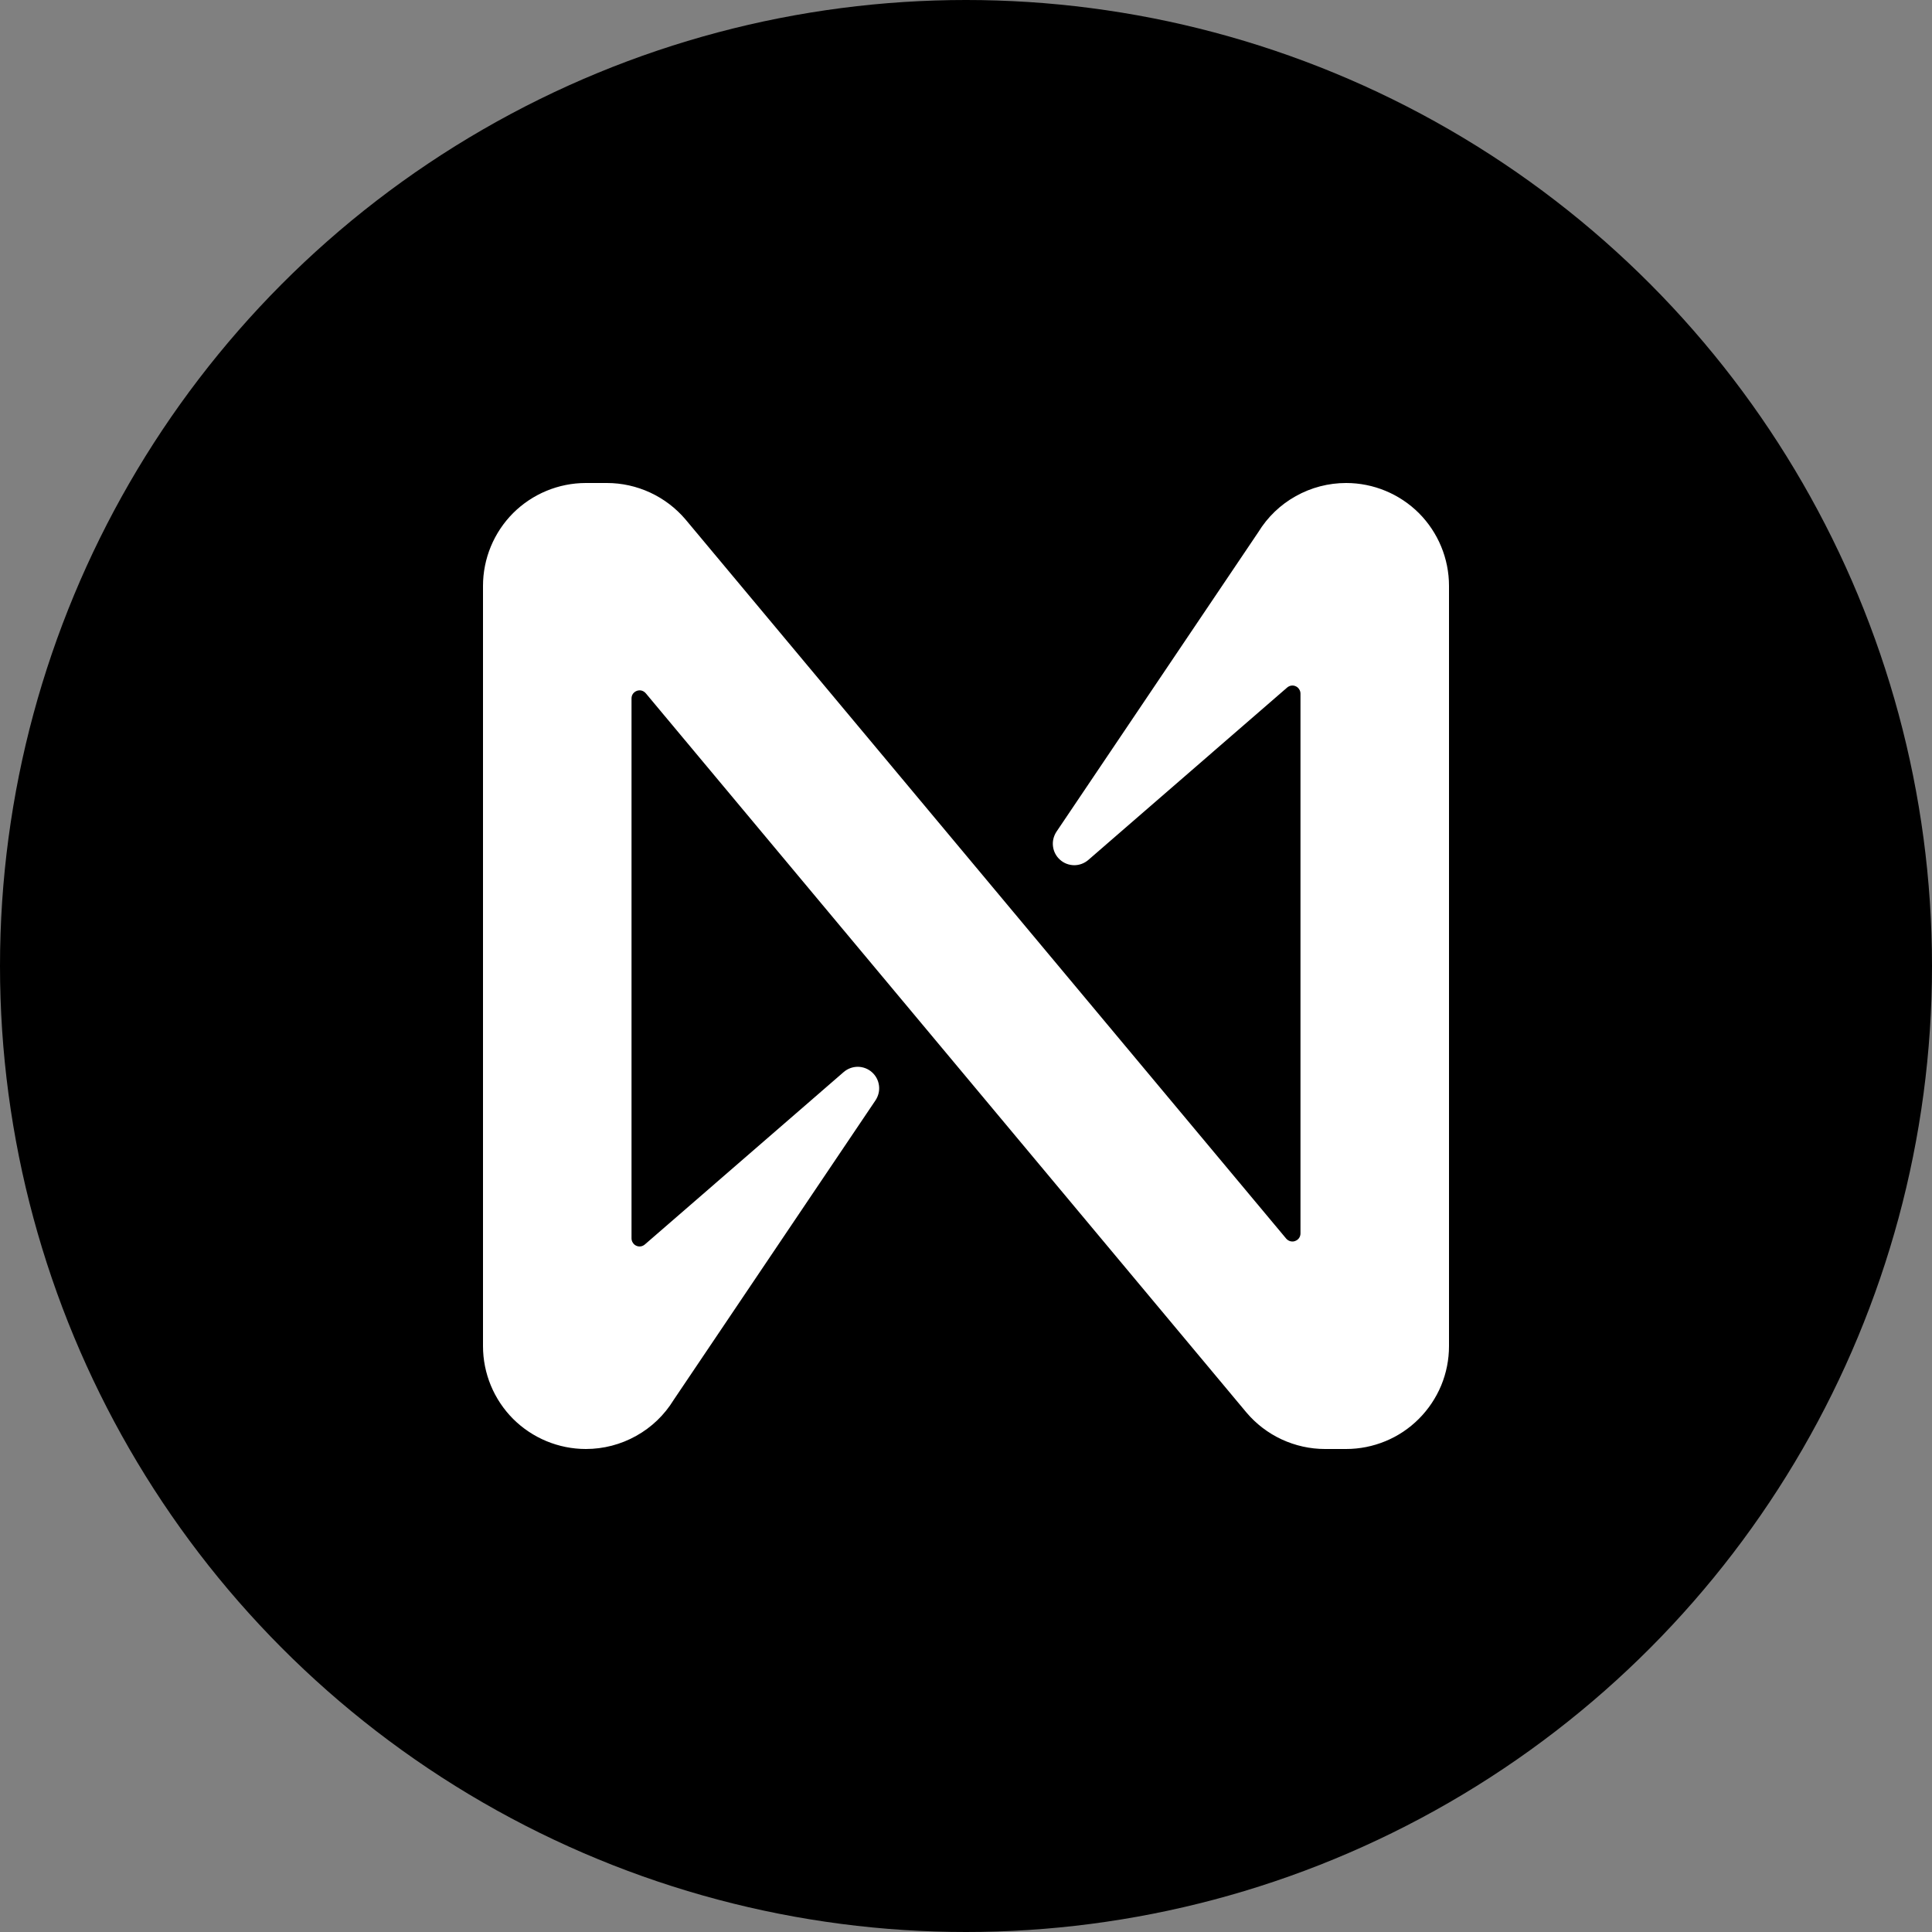 <svg xmlns="http://www.w3.org/2000/svg" width="24" height="24" viewBox="0 0 24 24" fill="none">
  <rect x="0" y="0" width="24" height="24" fill="#808080" stroke="none"/>
  <circle cx="12" cy="12" r="12" fill="black" />
  <path
    d="M15.632 6.609L13.123 10.333C13.088 10.387 13.072 10.452 13.081 10.516C13.089 10.579 13.12 10.638 13.169 10.681C13.217 10.724 13.279 10.747 13.344 10.748C13.408 10.748 13.47 10.725 13.519 10.683L15.988 8.542C16.003 8.529 16.021 8.52 16.04 8.517C16.059 8.514 16.079 8.517 16.096 8.525C16.114 8.533 16.129 8.546 16.139 8.563C16.15 8.579 16.155 8.598 16.155 8.617V15.322C16.155 15.343 16.149 15.363 16.137 15.38C16.125 15.397 16.108 15.409 16.089 15.416C16.07 15.424 16.049 15.424 16.029 15.419C16.009 15.414 15.992 15.402 15.978 15.387L8.515 6.452C8.395 6.311 8.245 6.197 8.077 6.119C7.908 6.041 7.725 6 7.539 6H7.278C6.939 6 6.614 6.135 6.374 6.374C6.135 6.614 6 6.939 6 7.278V16.722C6 17.061 6.135 17.386 6.374 17.626C6.614 17.865 6.939 18 7.278 18C7.497 18 7.712 17.944 7.903 17.837C8.094 17.731 8.254 17.577 8.368 17.391L10.877 13.667C10.912 13.613 10.928 13.548 10.919 13.484C10.911 13.421 10.88 13.362 10.831 13.319C10.783 13.276 10.721 13.253 10.657 13.252C10.592 13.252 10.53 13.275 10.481 13.317L8.012 15.458C7.997 15.471 7.979 15.48 7.96 15.483C7.941 15.486 7.921 15.483 7.904 15.475C7.886 15.467 7.871 15.454 7.861 15.437C7.85 15.421 7.845 15.402 7.845 15.383V8.676C7.845 8.655 7.851 8.635 7.863 8.618C7.875 8.602 7.892 8.589 7.911 8.582C7.93 8.575 7.951 8.574 7.971 8.579C7.991 8.585 8.008 8.596 8.022 8.612L15.484 17.547C15.604 17.689 15.754 17.803 15.922 17.881C16.091 17.959 16.274 18 16.46 18H16.721C16.889 18 17.055 17.967 17.21 17.903C17.366 17.839 17.506 17.745 17.625 17.626C17.744 17.507 17.838 17.366 17.903 17.211C17.967 17.056 18 16.89 18 16.722V7.278C18 6.939 17.865 6.614 17.626 6.374C17.386 6.135 17.061 6 16.722 6C16.503 6 16.288 6.056 16.097 6.163C15.906 6.269 15.746 6.423 15.632 6.609Z"
    fill="white"
  />
</svg>
